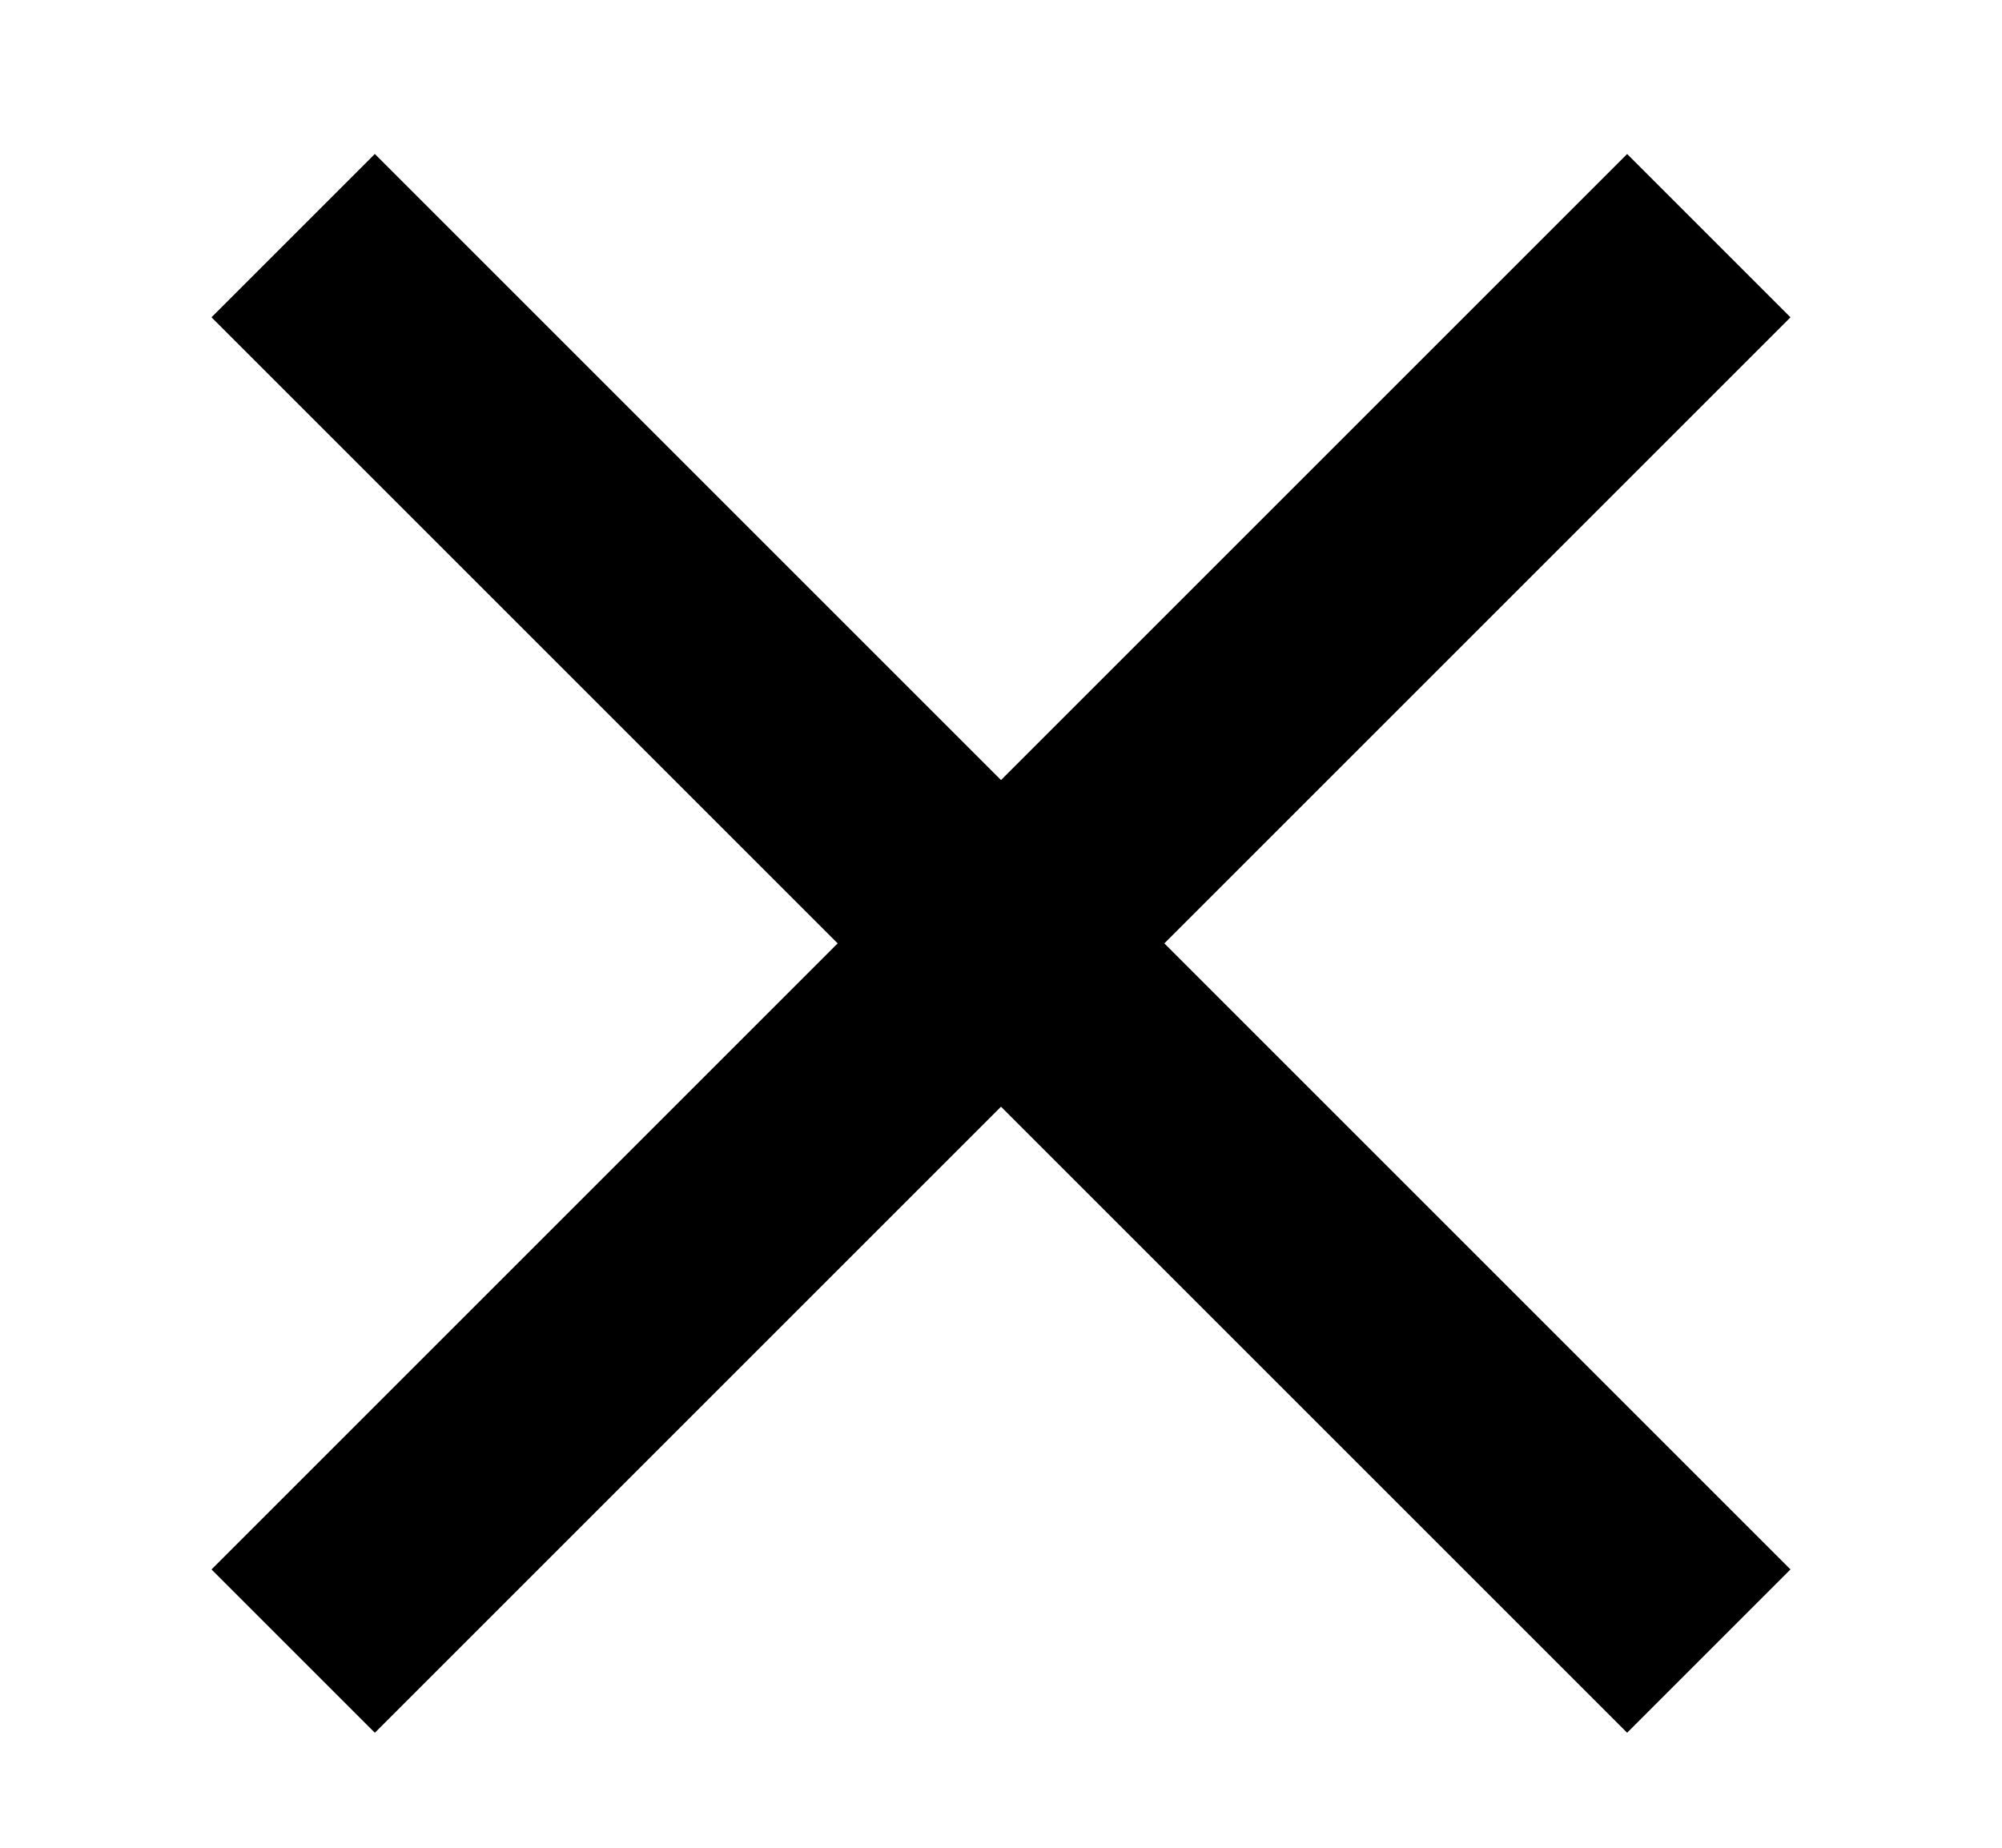 <svg width="26" height="24" viewBox="0 0 26 24" fill="none" xmlns="http://www.w3.org/2000/svg">
<rect x="4.868" y="2" width="26" height="3" transform="rotate(45 4.868 2)" fill="black"/>
<rect x="2.747" y="20.385" width="26" height="3" transform="rotate(-45 2.747 20.385)" fill="black"/>
</svg>
